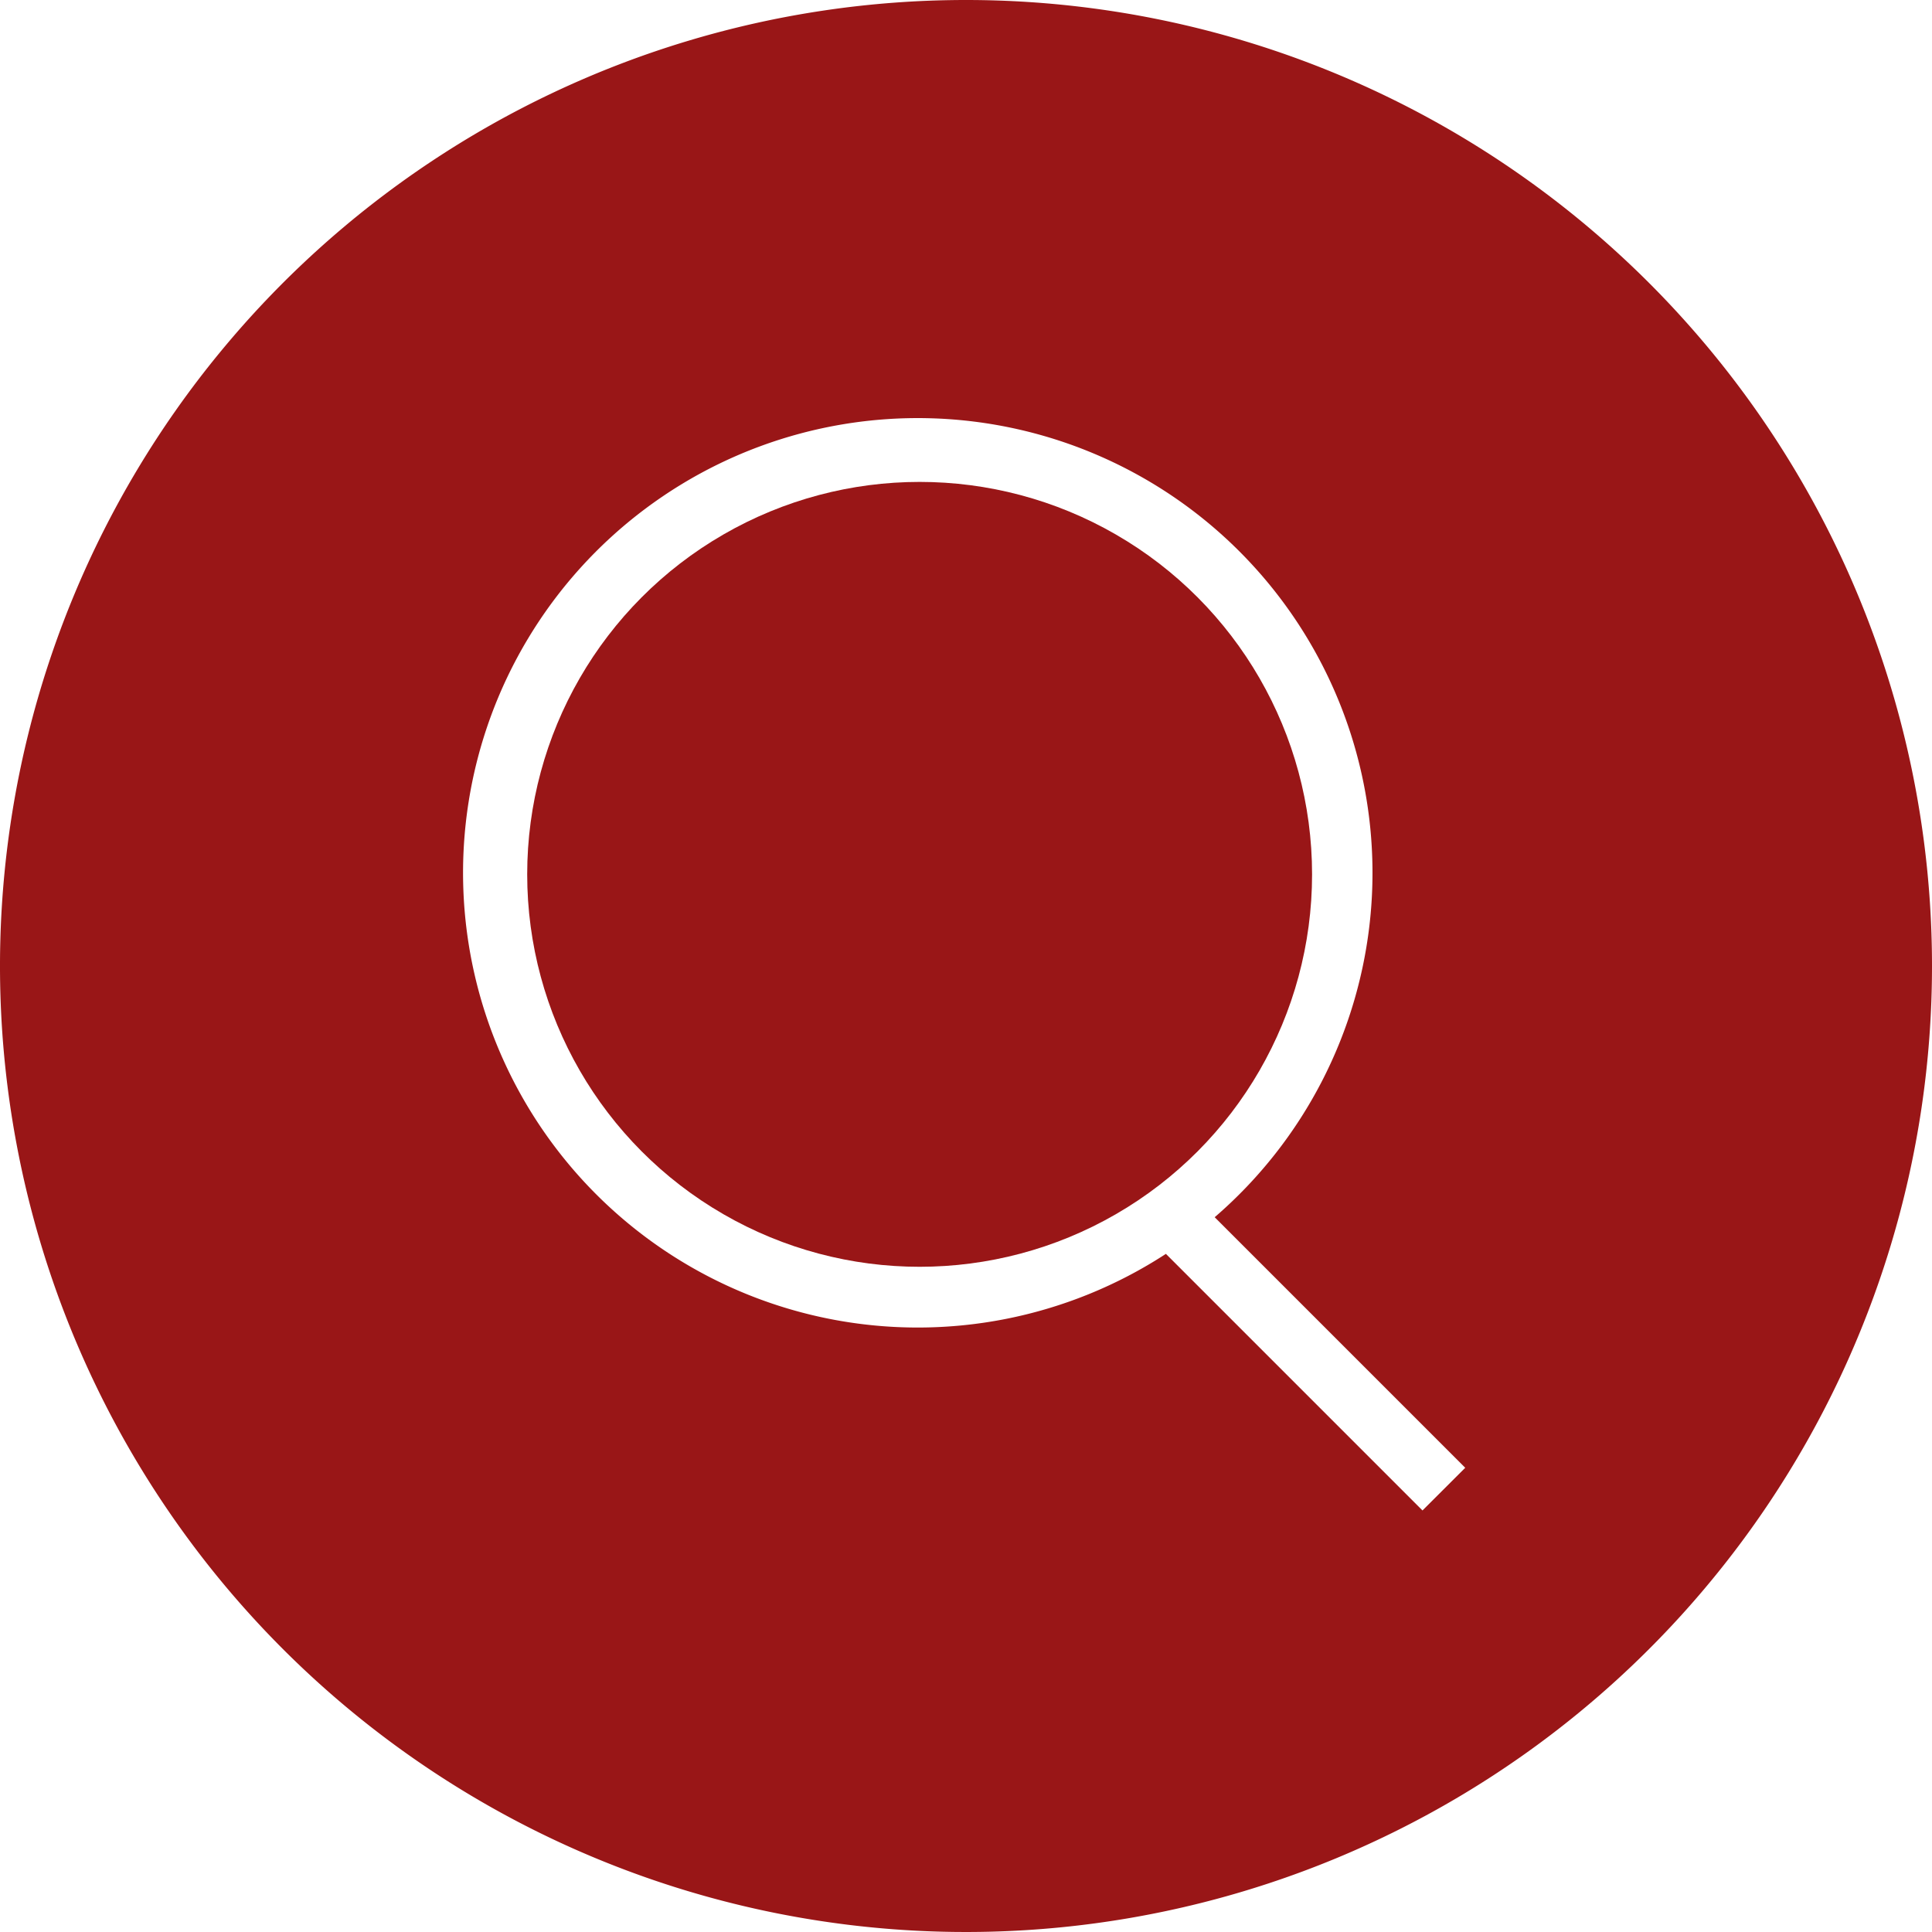 <svg xmlns="http://www.w3.org/2000/svg" width="240" height="240" viewBox="0 0 240 240">
  <g id="noun_Magnifying_Glass_362905" data-name="noun_Magnifying Glass_362905" transform="translate(-779 770)">
    <g id="Group_2" data-name="Group 2" transform="translate(779 -770)">
      <circle id="Ellipse_12" data-name="Ellipse 12" cx="48.75" cy="48.75" r="48.75" transform="translate(65.49 59.865)" fill="#991617"/>
      <path id="Path_23" data-name="Path 23" d="M120,0A120,120,0,1,0,240,120,120,120,0,0,0,120,0Zm56.708,187.635L144.833,155.76a56.487,56.487,0,1,1,6.06-4.553l31.125,31.125Z" fill="#991617"/>
    </g>
  </g>
</svg>
